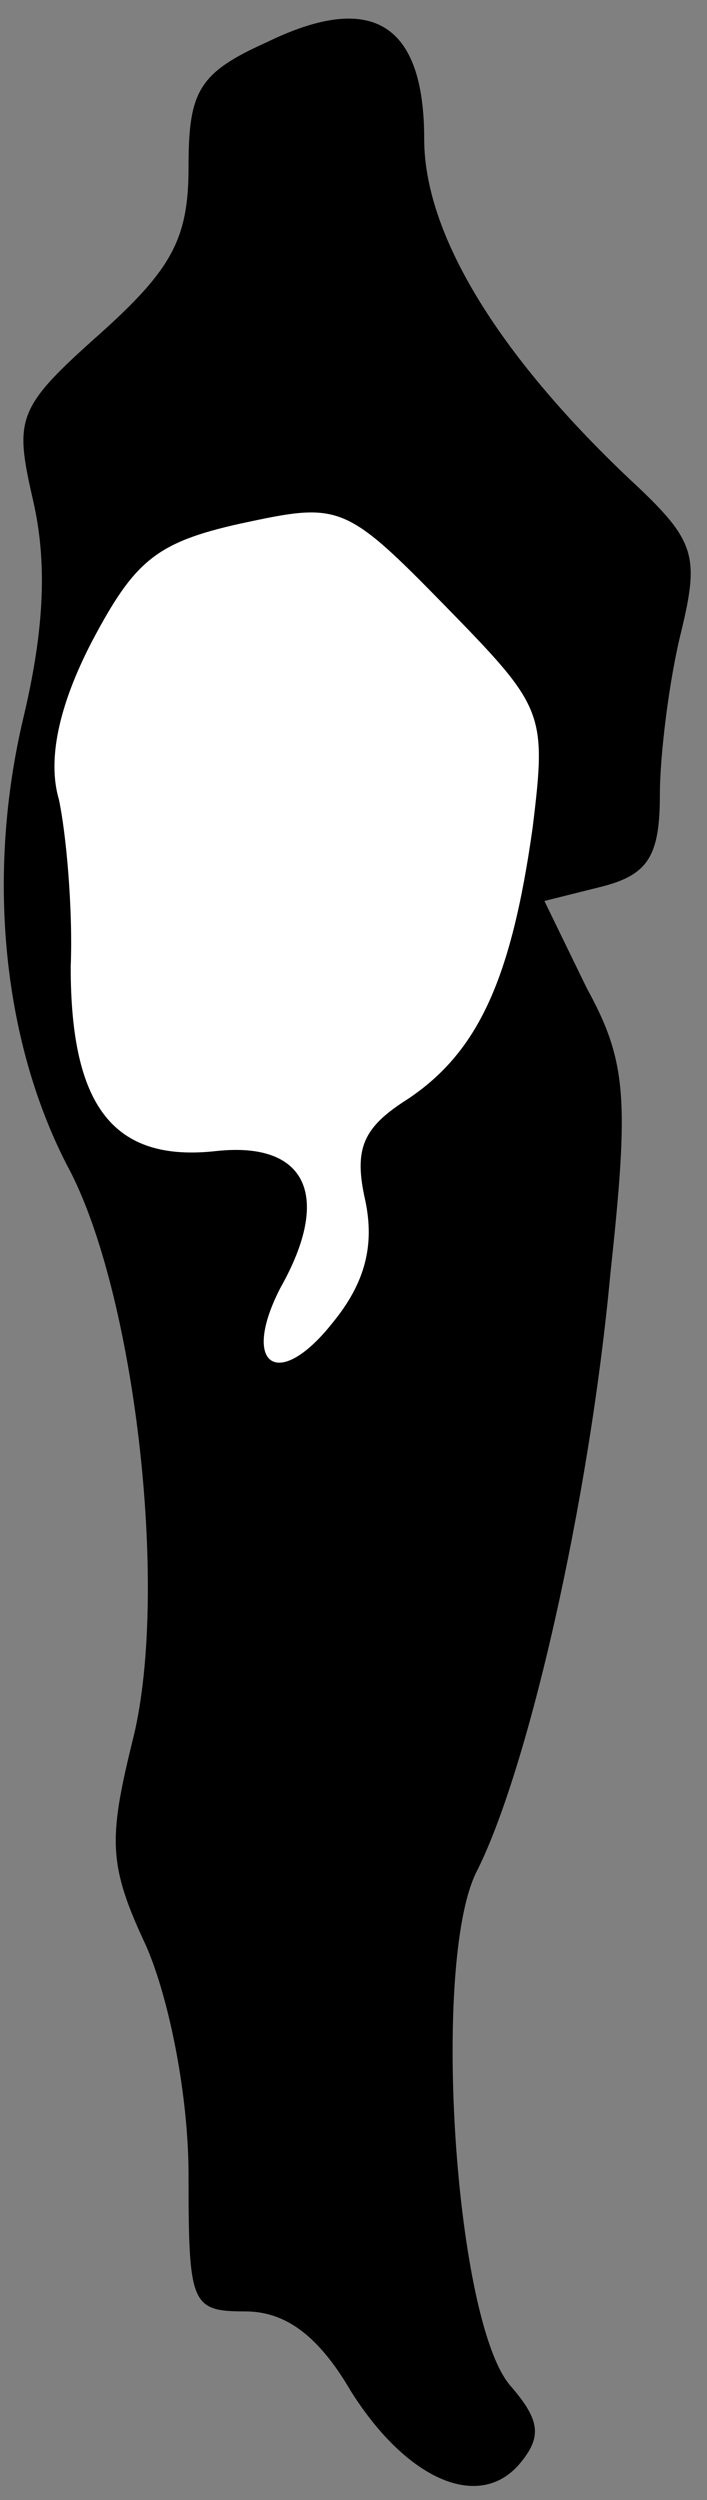 <?xml version="1.0" standalone="no"?>
<!DOCTYPE svg PUBLIC "-//W3C//DTD SVG 20010904//EN"
 "http://www.w3.org/TR/2001/REC-SVG-20010904/DTD/svg10.dtd">
<svg version="1.0" xmlns="http://www.w3.org/2000/svg"
 width="30pt" height="106pt" viewBox="0 0 30 106"
 preserveAspectRatio="xMidYMid meet">
<rect x="0" y="0" width="30" height="106" fill="#808080" stroke="none"/>
<g transform="translate(0,106) scale(0.1,-0.1)"
fill="#000000" stroke="none">
<path fill="#000000" stroke="none" d="M113 1042 c-29 -13 -33 -21 -33 -53 0
-30 -7 -43 -37 -70 -36 -32 -37 -36 -29 -71 6 -26 5 -54 -4 -92 -16 -67 -9
-139 20 -193 28 -55 42 -181 26 -242 -10 -41 -10 -52 6 -86 10 -23 18 -64 18
-97 0 -55 1 -58 24 -58 17 0 31 -10 45 -34 24 -38 55 -51 72 -30 9 11 8 18 -4
32 -24 26 -34 179 -15 218 22 43 48 157 57 254 8 74 7 90 -10 121 l-18 37 24
6 c20 5 25 13 25 39 0 17 4 49 9 69 8 33 6 39 -22 65 -56 53 -87 104 -87 144
0 49 -22 63 -67 41z"/>
<path fill="#ffffff" stroke="none" d="M226 709 c-9 -64 -23 -95 -53 -115 -19
-12 -23 -21 -18 -43 4 -19 0 -35 -14 -52 -23 -29 -39 -18 -22 15 22 39 11 62
-27 58 -44 -5 -62 19 -62 78 1 25 -2 57 -5 71 -5 17 0 40 14 67 18 34 27 42
63 50 42 9 44 9 87 -35 42 -43 43 -45 37 -94z"/>
</g>
</svg>
